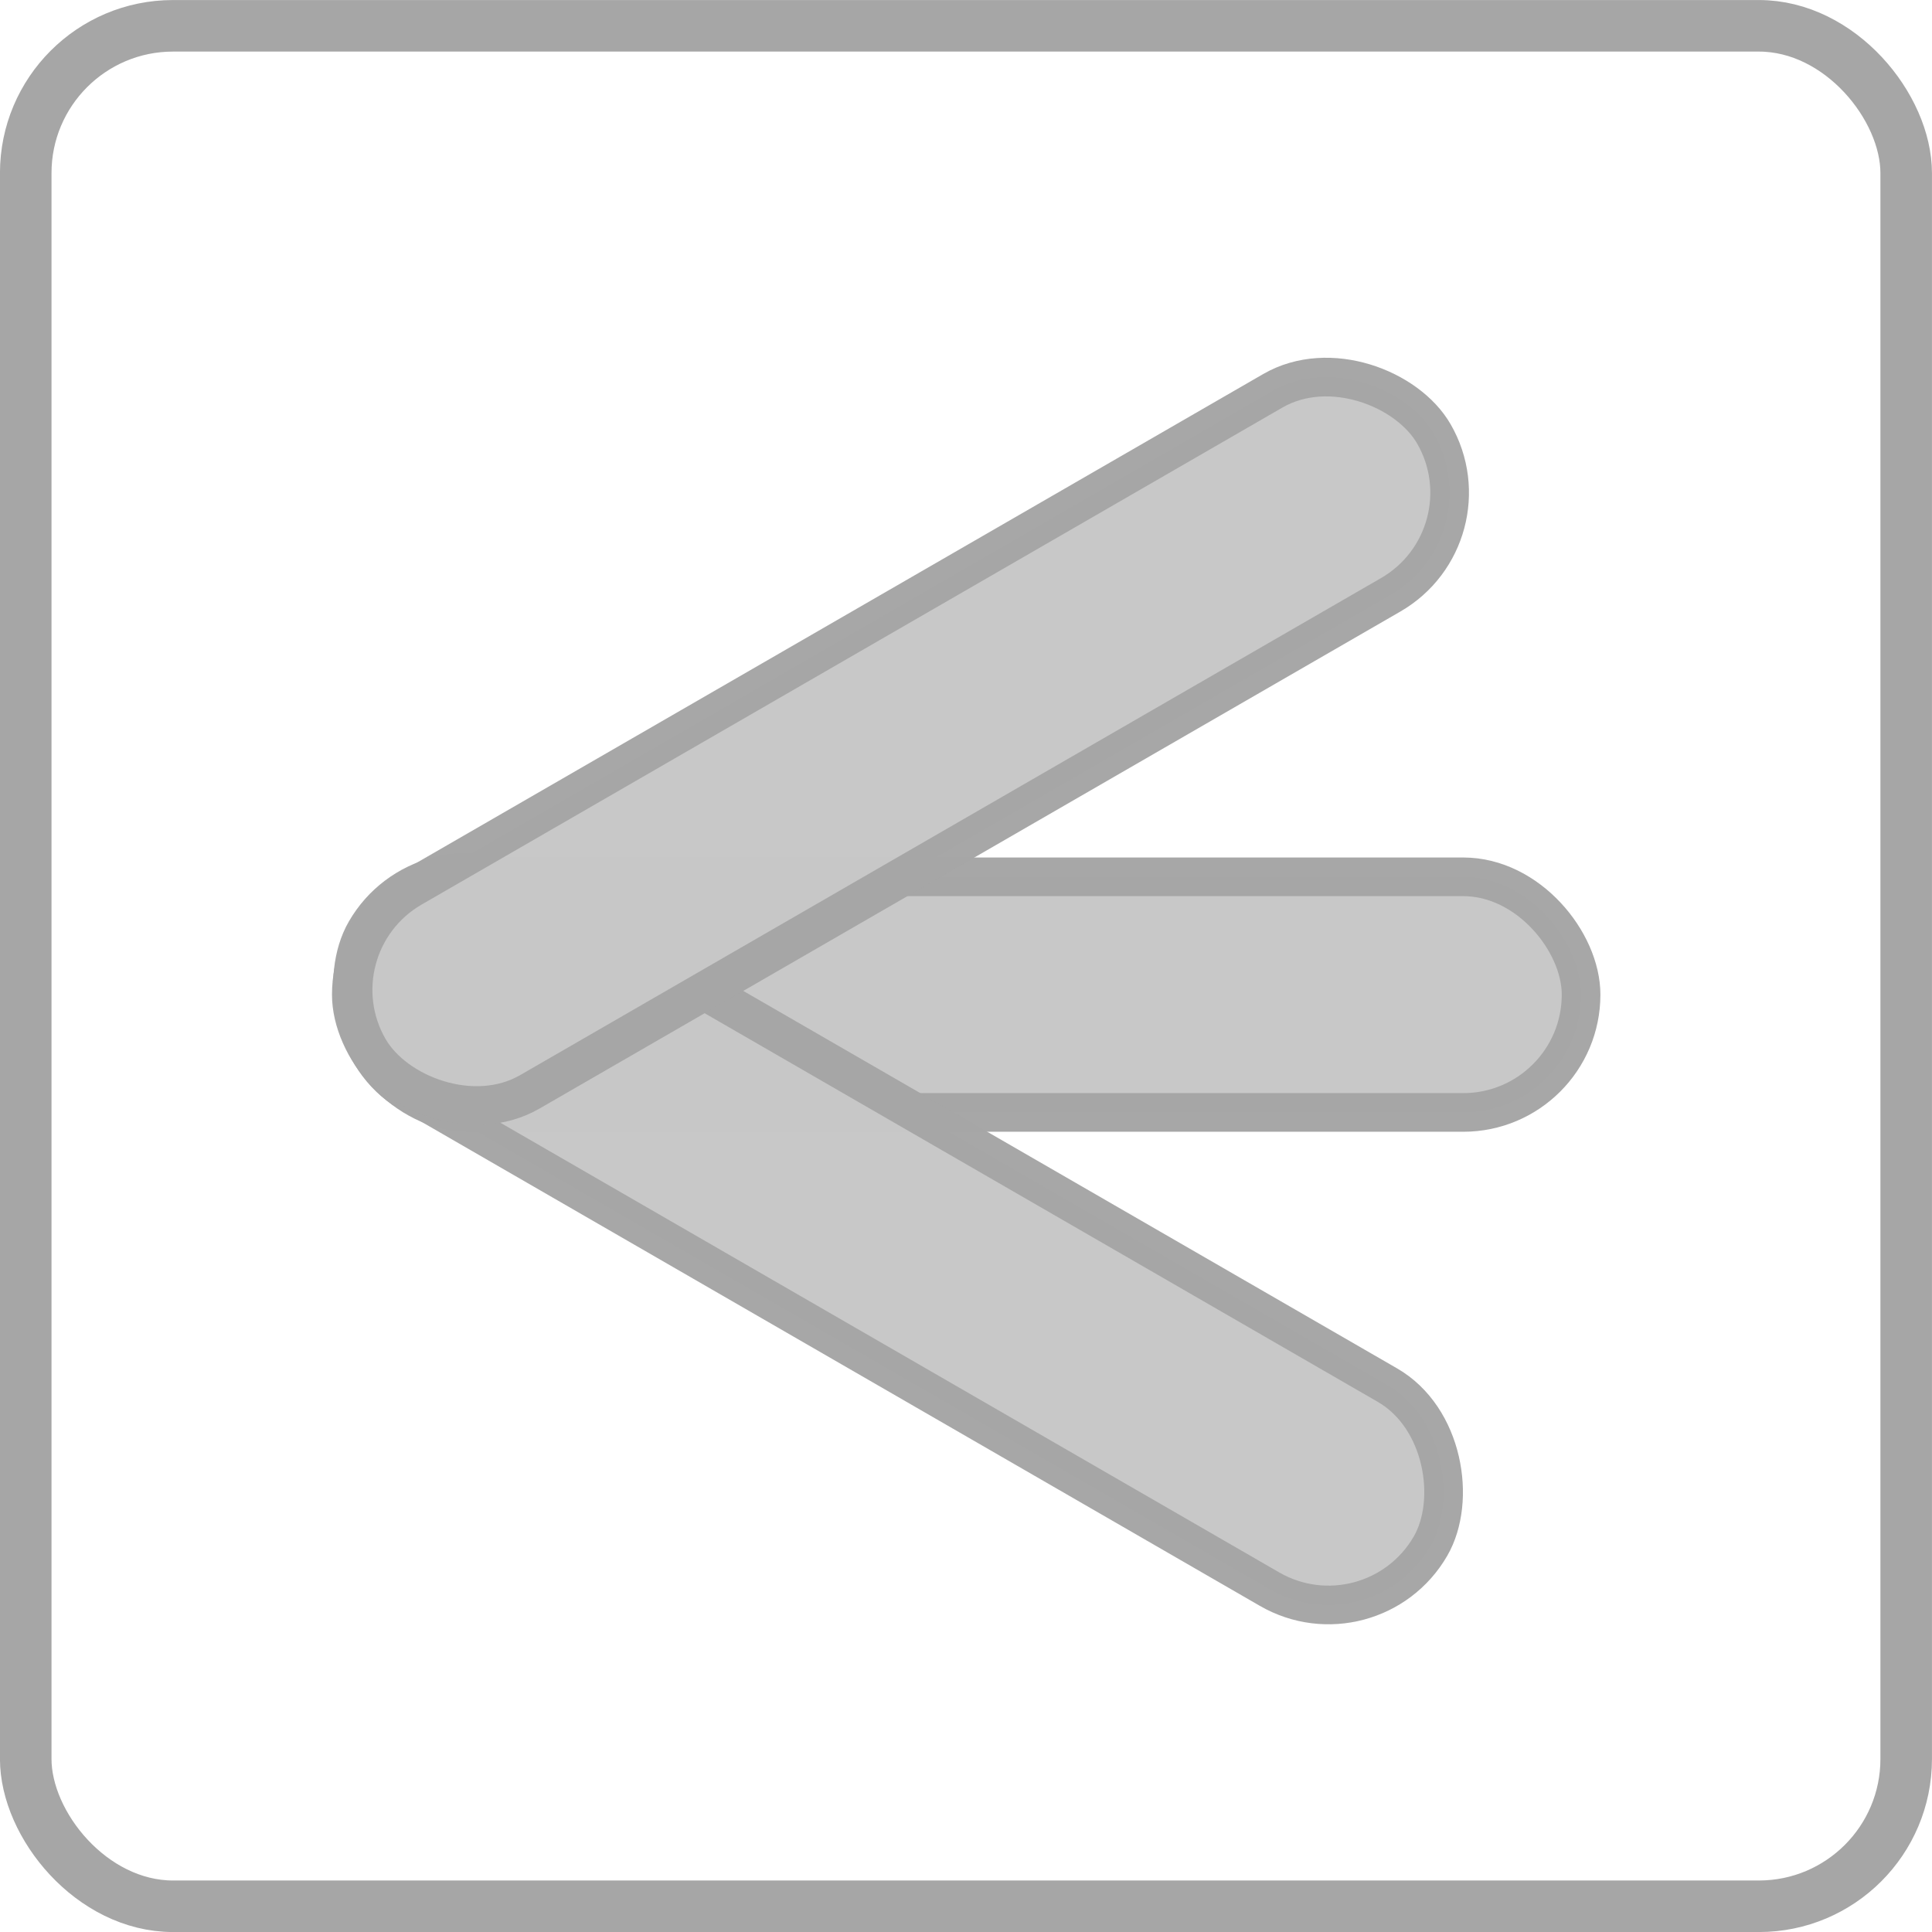 <?xml version="1.0" encoding="UTF-8" standalone="no"?>
<!-- Created with Inkscape (http://www.inkscape.org/) -->

<svg
   xmlns:dc="http://purl.org/dc/elements/1.1/"
   xmlns:cc="http://creativecommons.org/ns#"
   xmlns:rdf="http://www.w3.org/1999/02/22-rdf-syntax-ns#"
   xmlns:svg="http://www.w3.org/2000/svg"
   xmlns="http://www.w3.org/2000/svg"
   xmlns:sodipodi="http://sodipodi.sourceforge.net/DTD/sodipodi-0.dtd"
   xmlns:inkscape="http://www.inkscape.org/namespaces/inkscape"
   width="25"
   height="25"
   viewBox="0 0 25 25"
   id="svg2"
   version="1.1"
   inkscape:version="0.91 r13725"
   sodipodi:docname="hide.svg"
   inkscape:export-filename="C:\Documents\Programming\Web\doctranMenu\img\hide.png"
   inkscape:export-xdpi="150"
   inkscape:export-ydpi="150">
  <defs
     id="defs4" />
  <sodipodi:namedview
     id="base"
     pagecolor="#ffffff"
     bordercolor="#666666"
     borderopacity="1.0"
     inkscape:pageopacity="0.0"
     inkscape:pageshadow="2"
     inkscape:zoom="28.666667"
     inkscape:cx="-2.2182186"
     inkscape:cy="14.24814"
     inkscape:document-units="px"
     inkscape:current-layer="layer1"
     showgrid="false"
     units="px"
     inkscape:window-width="1920"
     inkscape:window-height="1018"
     inkscape:window-x="-8"
     inkscape:window-y="-8"
     inkscape:window-maximized="1" />
  <g
     inkscape:label="Layer 1"
     inkscape:groupmode="layer"
     id="layer1"
     transform="translate(0,-1027.362)">
    <g
       id="g4709"
       style="stroke:#a6a6a6;stroke-width:0.3;stroke-miterlimit:1;stroke-dasharray:none;stroke-opacity:1"
       transform="matrix(1.667,0,0,1.667,-1.7683716e-7,-701.575)">
      <rect
         inkscape:export-ydpi="377.10999"
         inkscape:export-xdpi="377.10999"
         ry="0.915"
         y="1043.961"
         x="2.727"
         height="1.829"
         width="9.546"
         id="rect4136"
         style="opacity:0.981;fill:#c8c8c8;fill-opacity:1;stroke:#a6a6a6;stroke-width:0.3;stroke-miterlimit:1;stroke-dasharray:none;stroke-opacity:1" />
      <rect
         inkscape:export-ydpi="377.10999"
         inkscape:export-xdpi="377.10999"
         transform="matrix(0.866,0.5,-0.5,0.866,0,0)"
         ry="0.915"
         y="902.142"
         x="524.672"
         height="1.829"
         width="9.546"
         id="rect4136-4"
         style="opacity:0.981;fill:#c8c8c8;fill-opacity:1;stroke:#a6a6a6;stroke-width:0.3;stroke-miterlimit:1;stroke-dasharray:none;stroke-opacity:1" />
      <rect
         inkscape:export-ydpi="377.10999"
         inkscape:export-xdpi="377.10999"
         transform="matrix(0.866,-0.5,0.5,0.866,0,0)"
         ry="0.915"
         y="905.783"
         x="-520.191"
         height="1.829"
         width="9.546"
         id="rect4136-45"
         style="opacity:0.981;fill:#c8c8c8;fill-opacity:1;stroke:#a6a6a6;stroke-width:0.3;stroke-miterlimit:1;stroke-dasharray:none;stroke-opacity:1" />
    </g>
    <rect
       style="fill:none;fill-opacity:1;stroke:#a6a6a6;stroke-width:0.667;stroke-linejoin:miter;stroke-miterlimit:1;stroke-dasharray:none;stroke-opacity:1"
       id="rect4159"
       width="24.333"
       height="24.333"
       x="0.333"
       y="1027.696"
       ry="1.906" />
  </g>
</svg>
